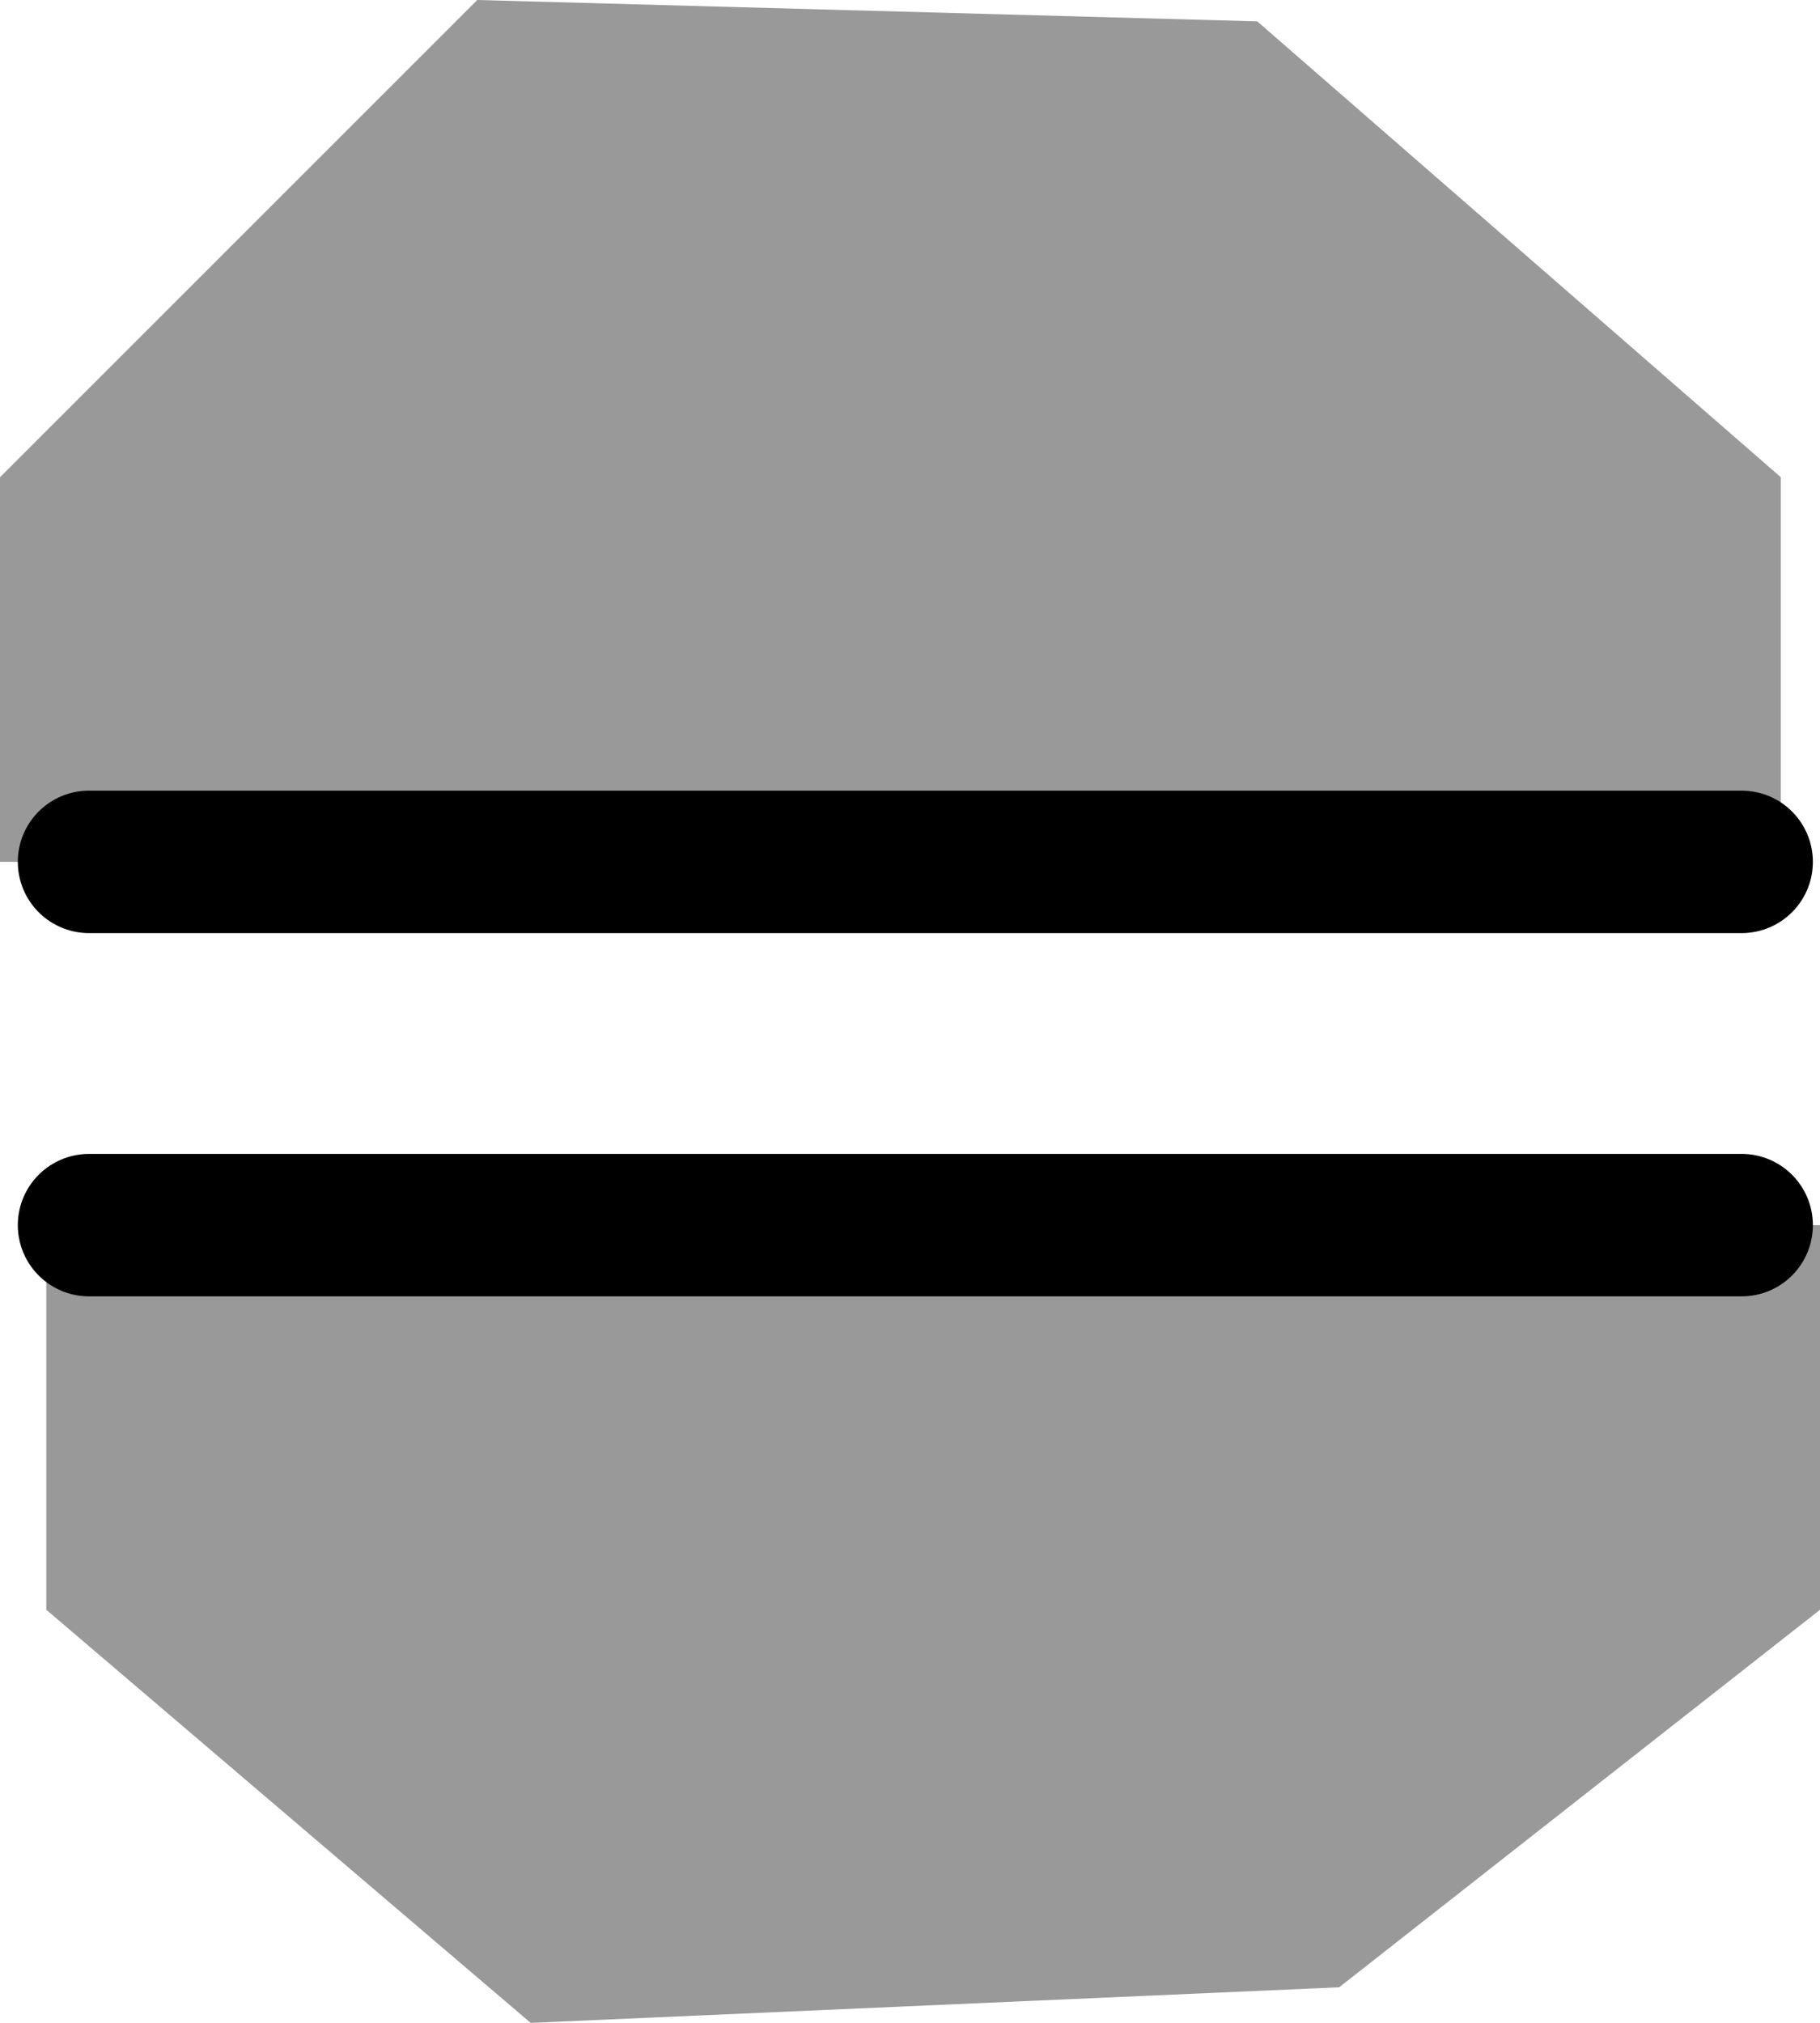 <?xml version="1.0" encoding="UTF-8" standalone="no"?>
<svg xmlns:xlink="http://www.w3.org/1999/xlink" height="28.4px" width="25.55px" xmlns="http://www.w3.org/2000/svg">
  <g transform="matrix(1.0, 0.0, 0.0, 1.0, 12.75, 14.2)">
    <path d="M-11.5 -2.1 L-12.75 -2.1 -12.75 -7.5 -6.05 -14.2 4.9 -13.9 12.25 -7.5 12.25 -2.1 11.7 -2.1 -11.5 -2.1 M11.7 3.0 L12.8 3.0 12.8 8.4 6.05 13.7 -5.3 14.2 -12.1 8.4 -12.1 3.0 -11.5 3.0 11.7 3.0" fill="#999999" fill-rule="evenodd" stroke="none"/>
    <path d="M11.7 -2.1 L-11.5 -2.1 M-11.5 3.0 L11.7 3.0" fill="none" stroke="#000000" stroke-linecap="round" stroke-linejoin="round" stroke-width="2.0"/>
  </g>
</svg>
